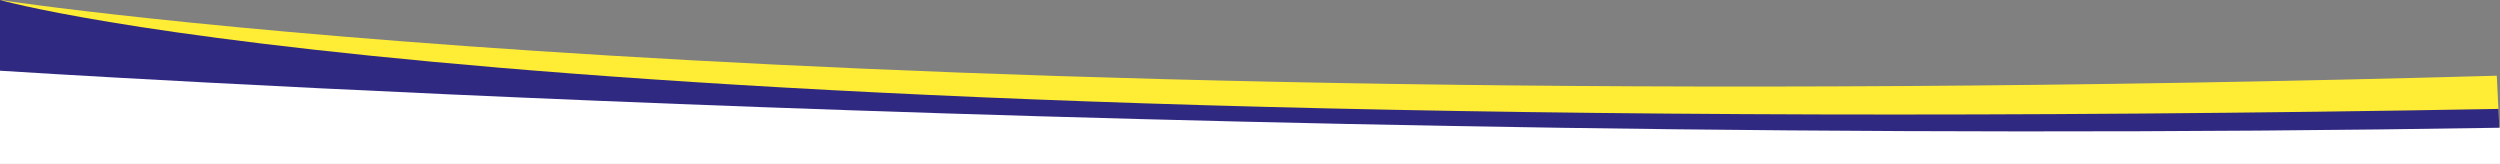 <?xml version="1.0" encoding="utf-8"?>
<!-- Generator: Adobe Illustrator 20.1.0, SVG Export Plug-In . SVG Version: 6.00 Build 0)  -->
<svg version="1.1" id="Layer_1" xmlns="http://www.w3.org/2000/svg" xmlns:xlink="http://www.w3.org/1999/xlink" x="0px" y="0px"
	 viewBox="0 0 2100 137.9" style="enable-background:new 0 0 2100 137.9;" xml:space="preserve">
<rect x="0" y="0" width="2100" height="137.9" fill="#808080" stroke="none"/>
<style type="text/css">
	.st0{fill:#FFEC35;}
	.st1{fill:#302981;}
	.st2{fill:#FFFFFF;}
</style>
<title>shape_v5</title>
<path class="st0" d="M0,0c0,0,668.2,103.4,2097.3,63.6l2.7,55.2H0V0z"/>
<path class="st1" d="M0,0c0,0,420.5,121.3,2098.7,91.5l1.3,27.4H0V0z"/>
<path class="st2" d="M0,59.4c0,0,1011.5,65.8,2100,47.9l0.4,30.4H0V59.4z"/>
</svg>
